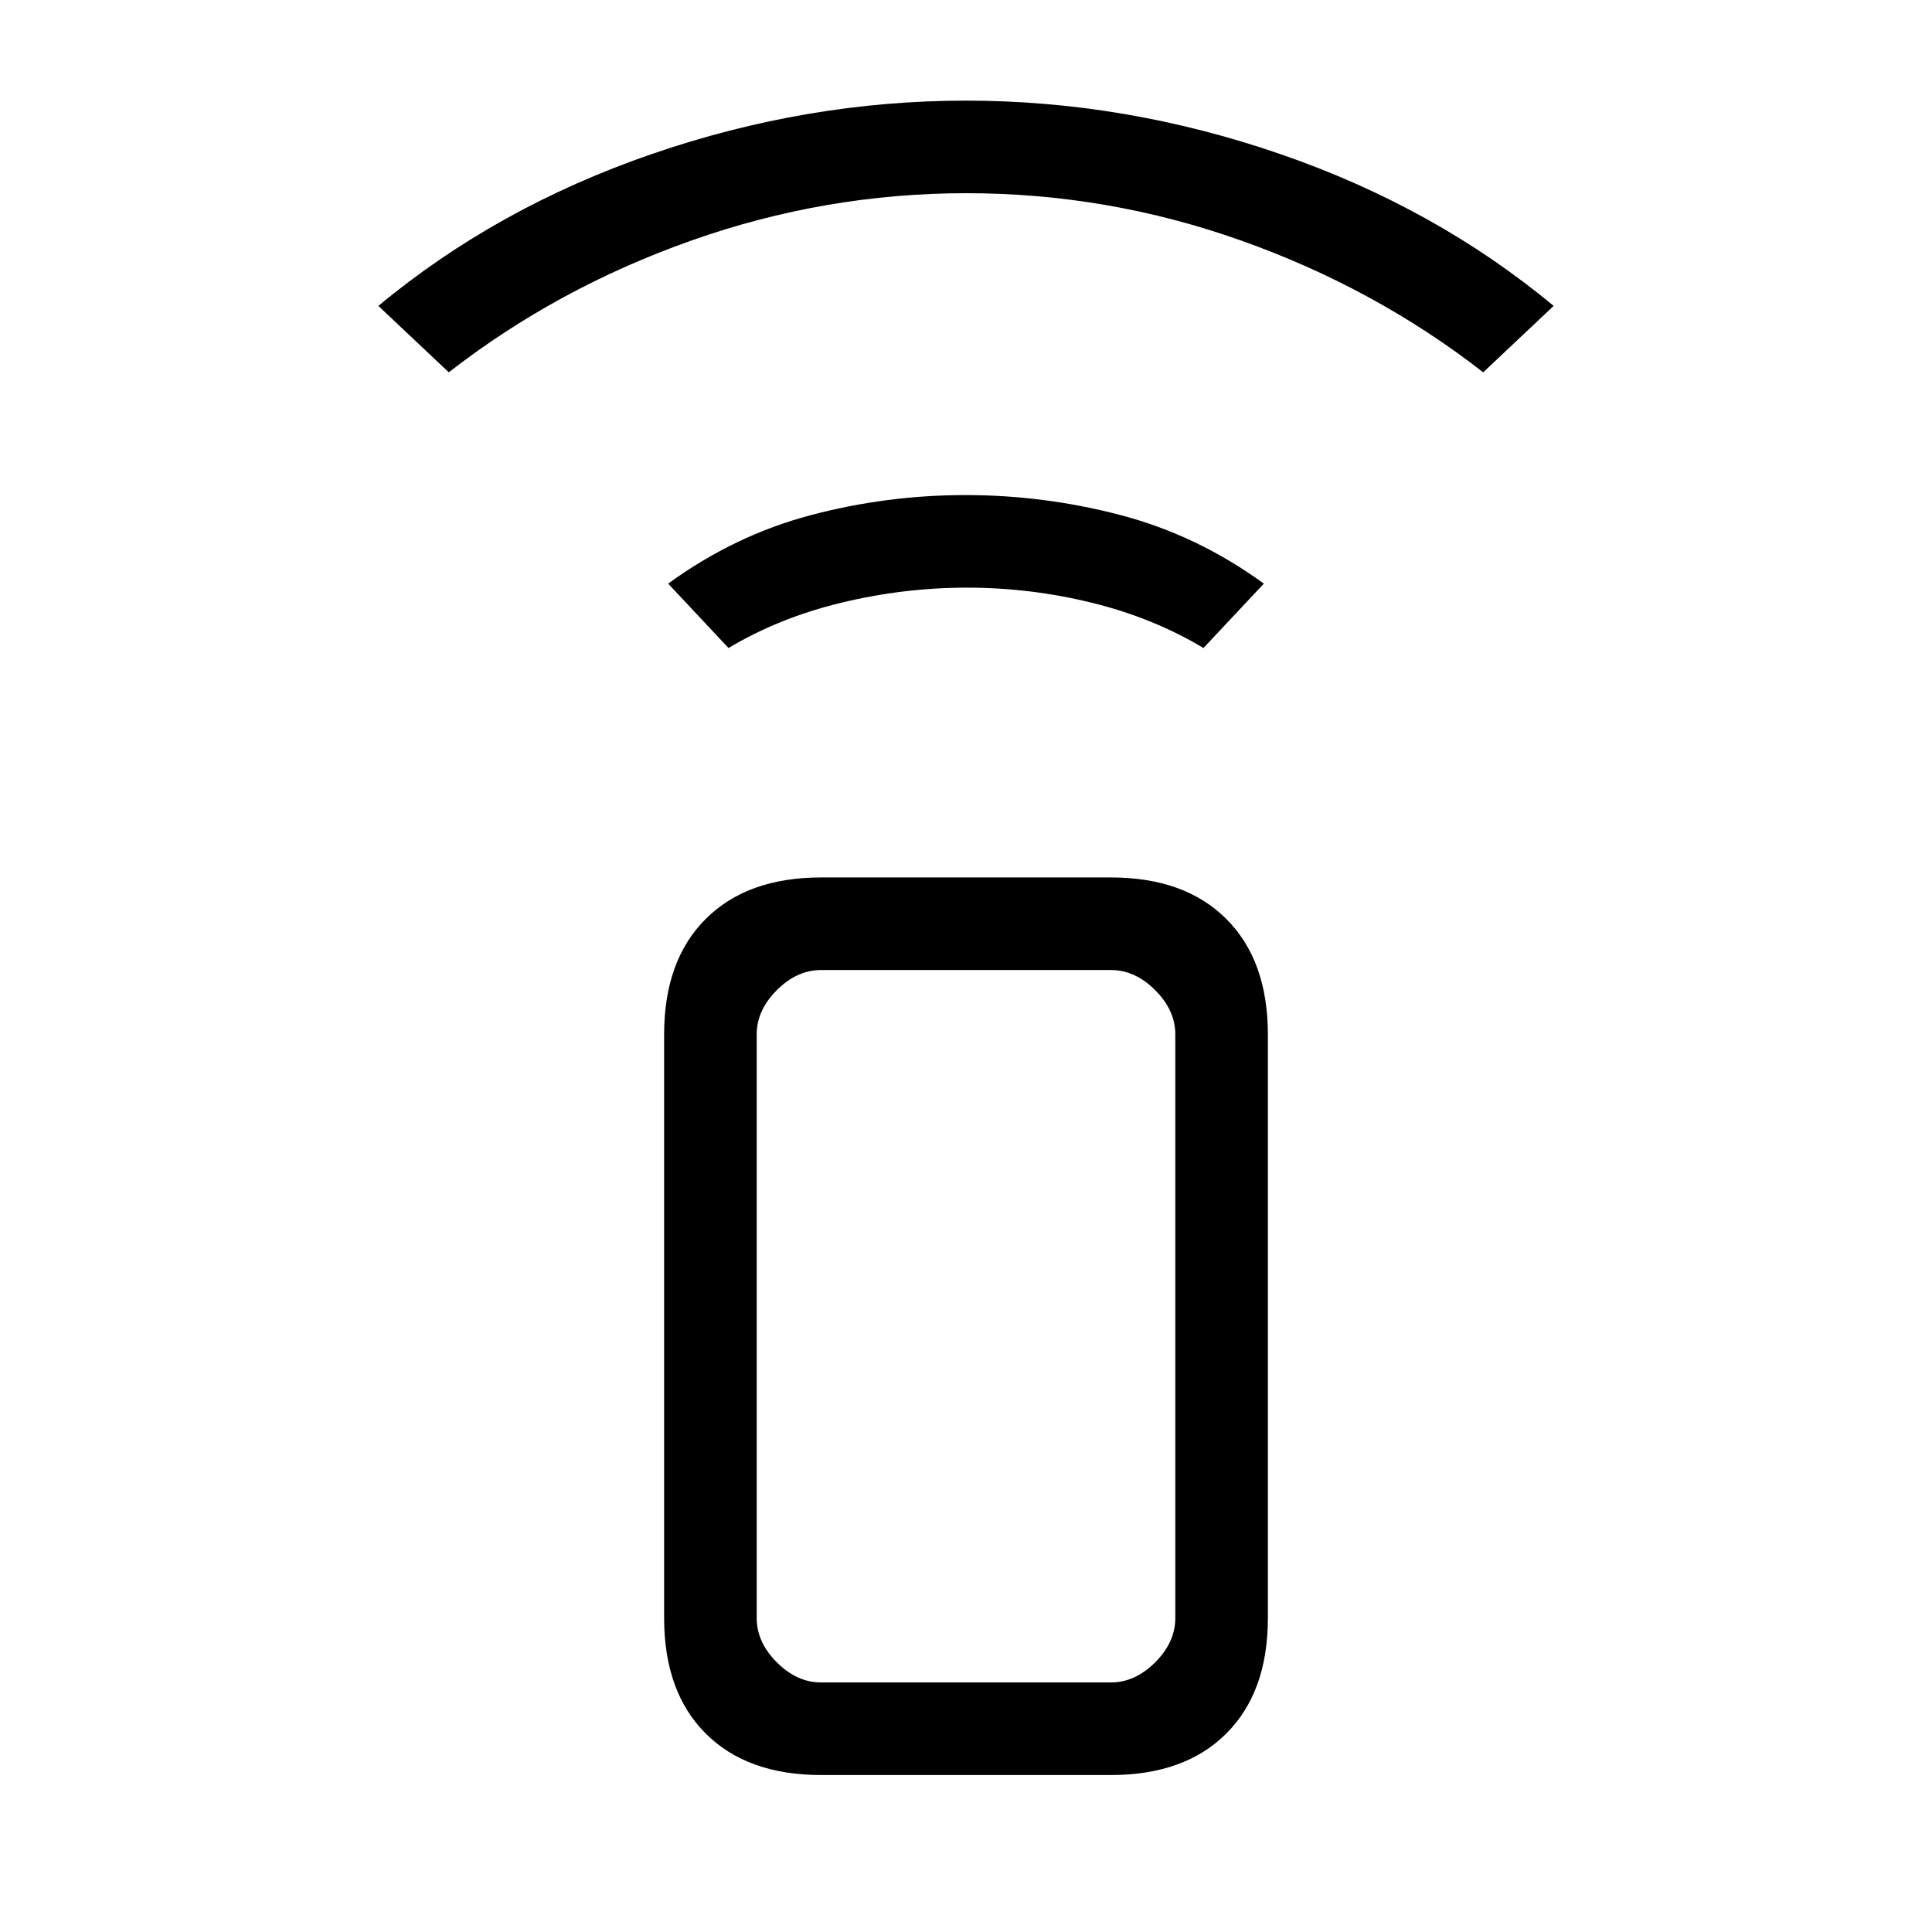 <svg xmlns="http://www.w3.org/2000/svg" height="20" viewBox="0 -960 960 960" width="20"><path d="m362-638-30-32q33-24 70.77-34 37.77-10 77-10T557-704q38 10 71 34l-30 32q-25-15-55.5-22.5t-62-7.5q-31.5 0-62.5 7.5T362-638ZM223-775l-35-33q59-49 136-75.5T480-910q79 0 156 26.5T772-808l-35 33q-53.85-41.88-120.2-65.44Q550.45-864 480.23-864q-70.23 0-136.8 23.56Q276.85-816.88 223-775ZM408-78q-36.73 0-57.36-20.64Q330-119.28 330-156v-290q0-36.73 20.64-57.36Q371.27-524 408-524h144q36.72 0 57.36 20.64Q630-482.73 630-446v290q0 36.72-20.64 57.36T552-78H408Zm144-46q12 0 22-10t10-22v-290q0-12-10-22t-22-10H408q-12 0-22 10t-10 22v290q0 12 10 22t22 10h144Zm0 0H376h208-32Z"/></svg>